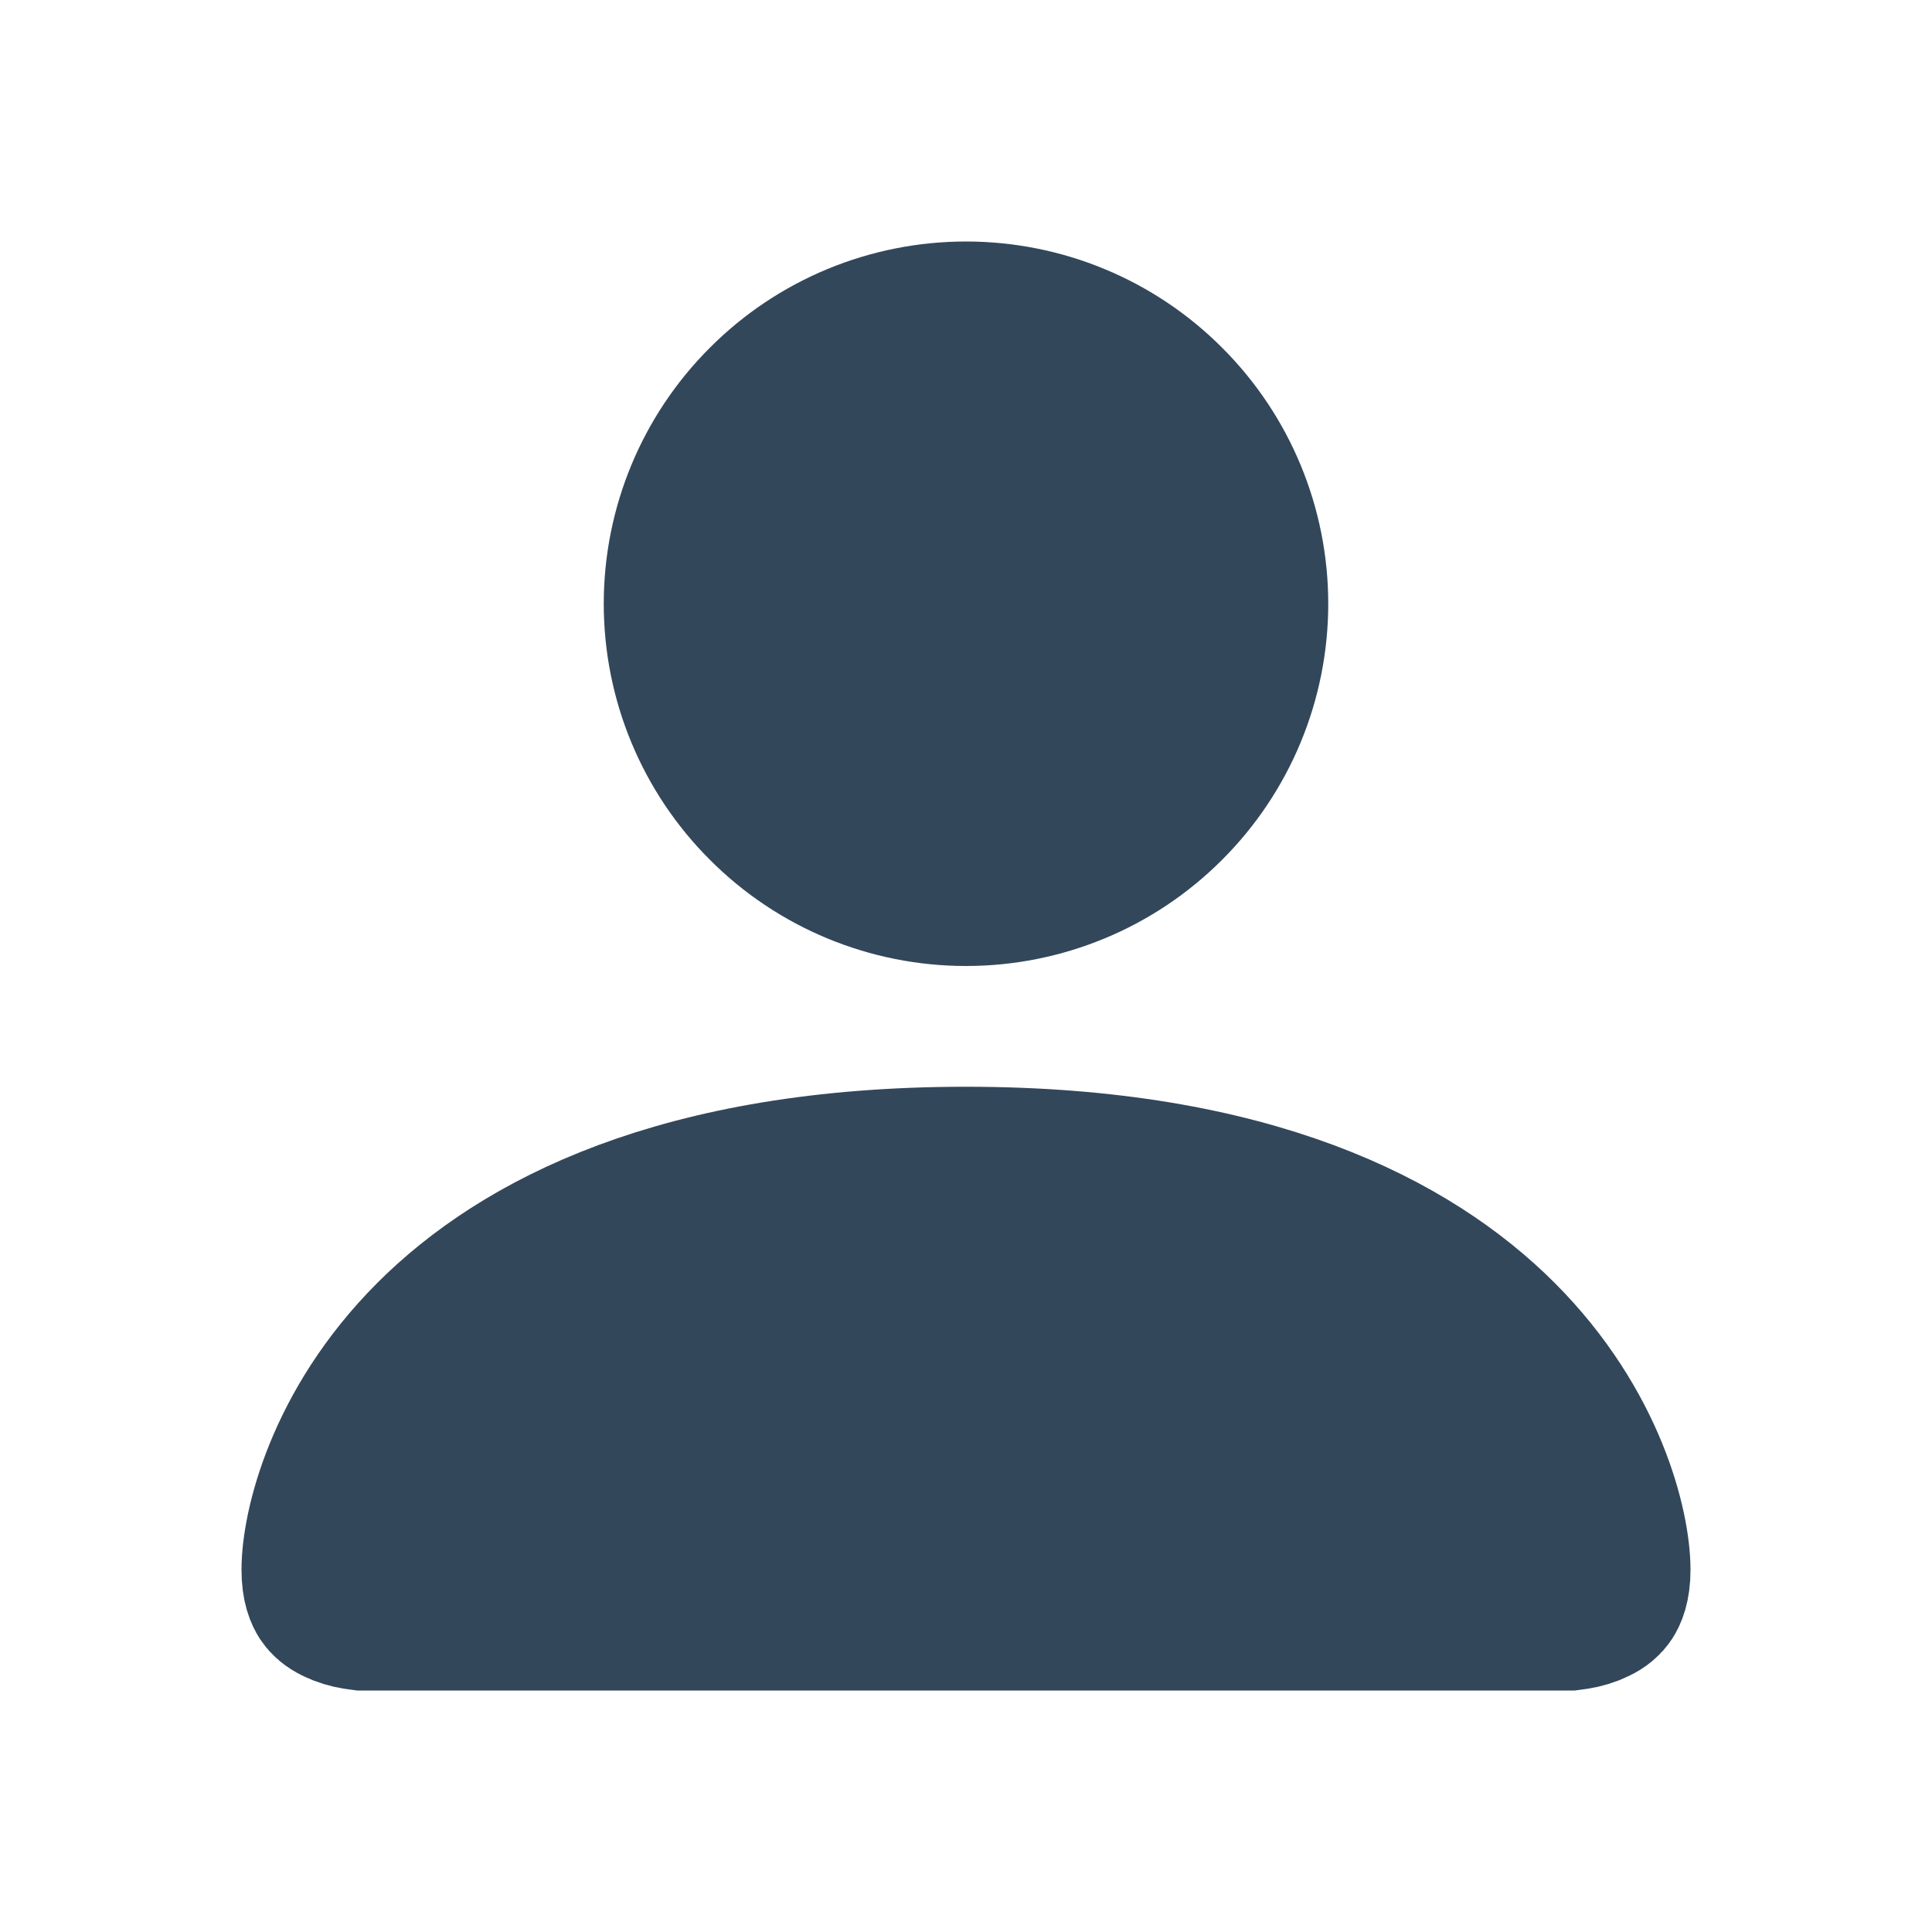 <svg width="12" height="12" viewBox="0 0 12 12" fill="none" xmlns="http://www.w3.org/2000/svg">
  <path
    d="M2.256 10C2.256 10 2.255 10 2.253 10C2.246 9.999 2.233 9.998 2.215 9.995C2.177 9.989 2.135 9.977 2.099 9.959C2.064 9.942 2.045 9.924 2.033 9.906C2.024 9.892 2 9.85 2 9.75C2 9.503 2.138 8.882 2.697 8.322C3.242 7.777 4.23 7.25 6 7.25C7.77 7.25 8.758 7.777 9.303 8.322C9.862 8.882 10 9.503 10 9.75C10 9.85 9.976 9.892 9.967 9.906C9.955 9.924 9.936 9.942 9.901 9.959C9.865 9.977 9.823 9.989 9.785 9.995C9.767 9.998 9.754 9.999 9.747 10C9.745 10 9.744 10 9.744 10H2.256ZM7.237 4.987C6.909 5.316 6.464 5.5 6 5.5C5.536 5.5 5.091 5.316 4.763 4.987C4.434 4.659 4.25 4.214 4.25 3.75C4.25 3.286 4.434 2.841 4.763 2.513C5.091 2.184 5.536 2 6 2C6.464 2 6.909 2.184 7.237 2.513C7.566 2.841 7.75 3.286 7.75 3.75C7.75 4.214 7.566 4.659 7.237 4.987Z"
    fill="#33475B" stroke="#33475B" />
</svg>
